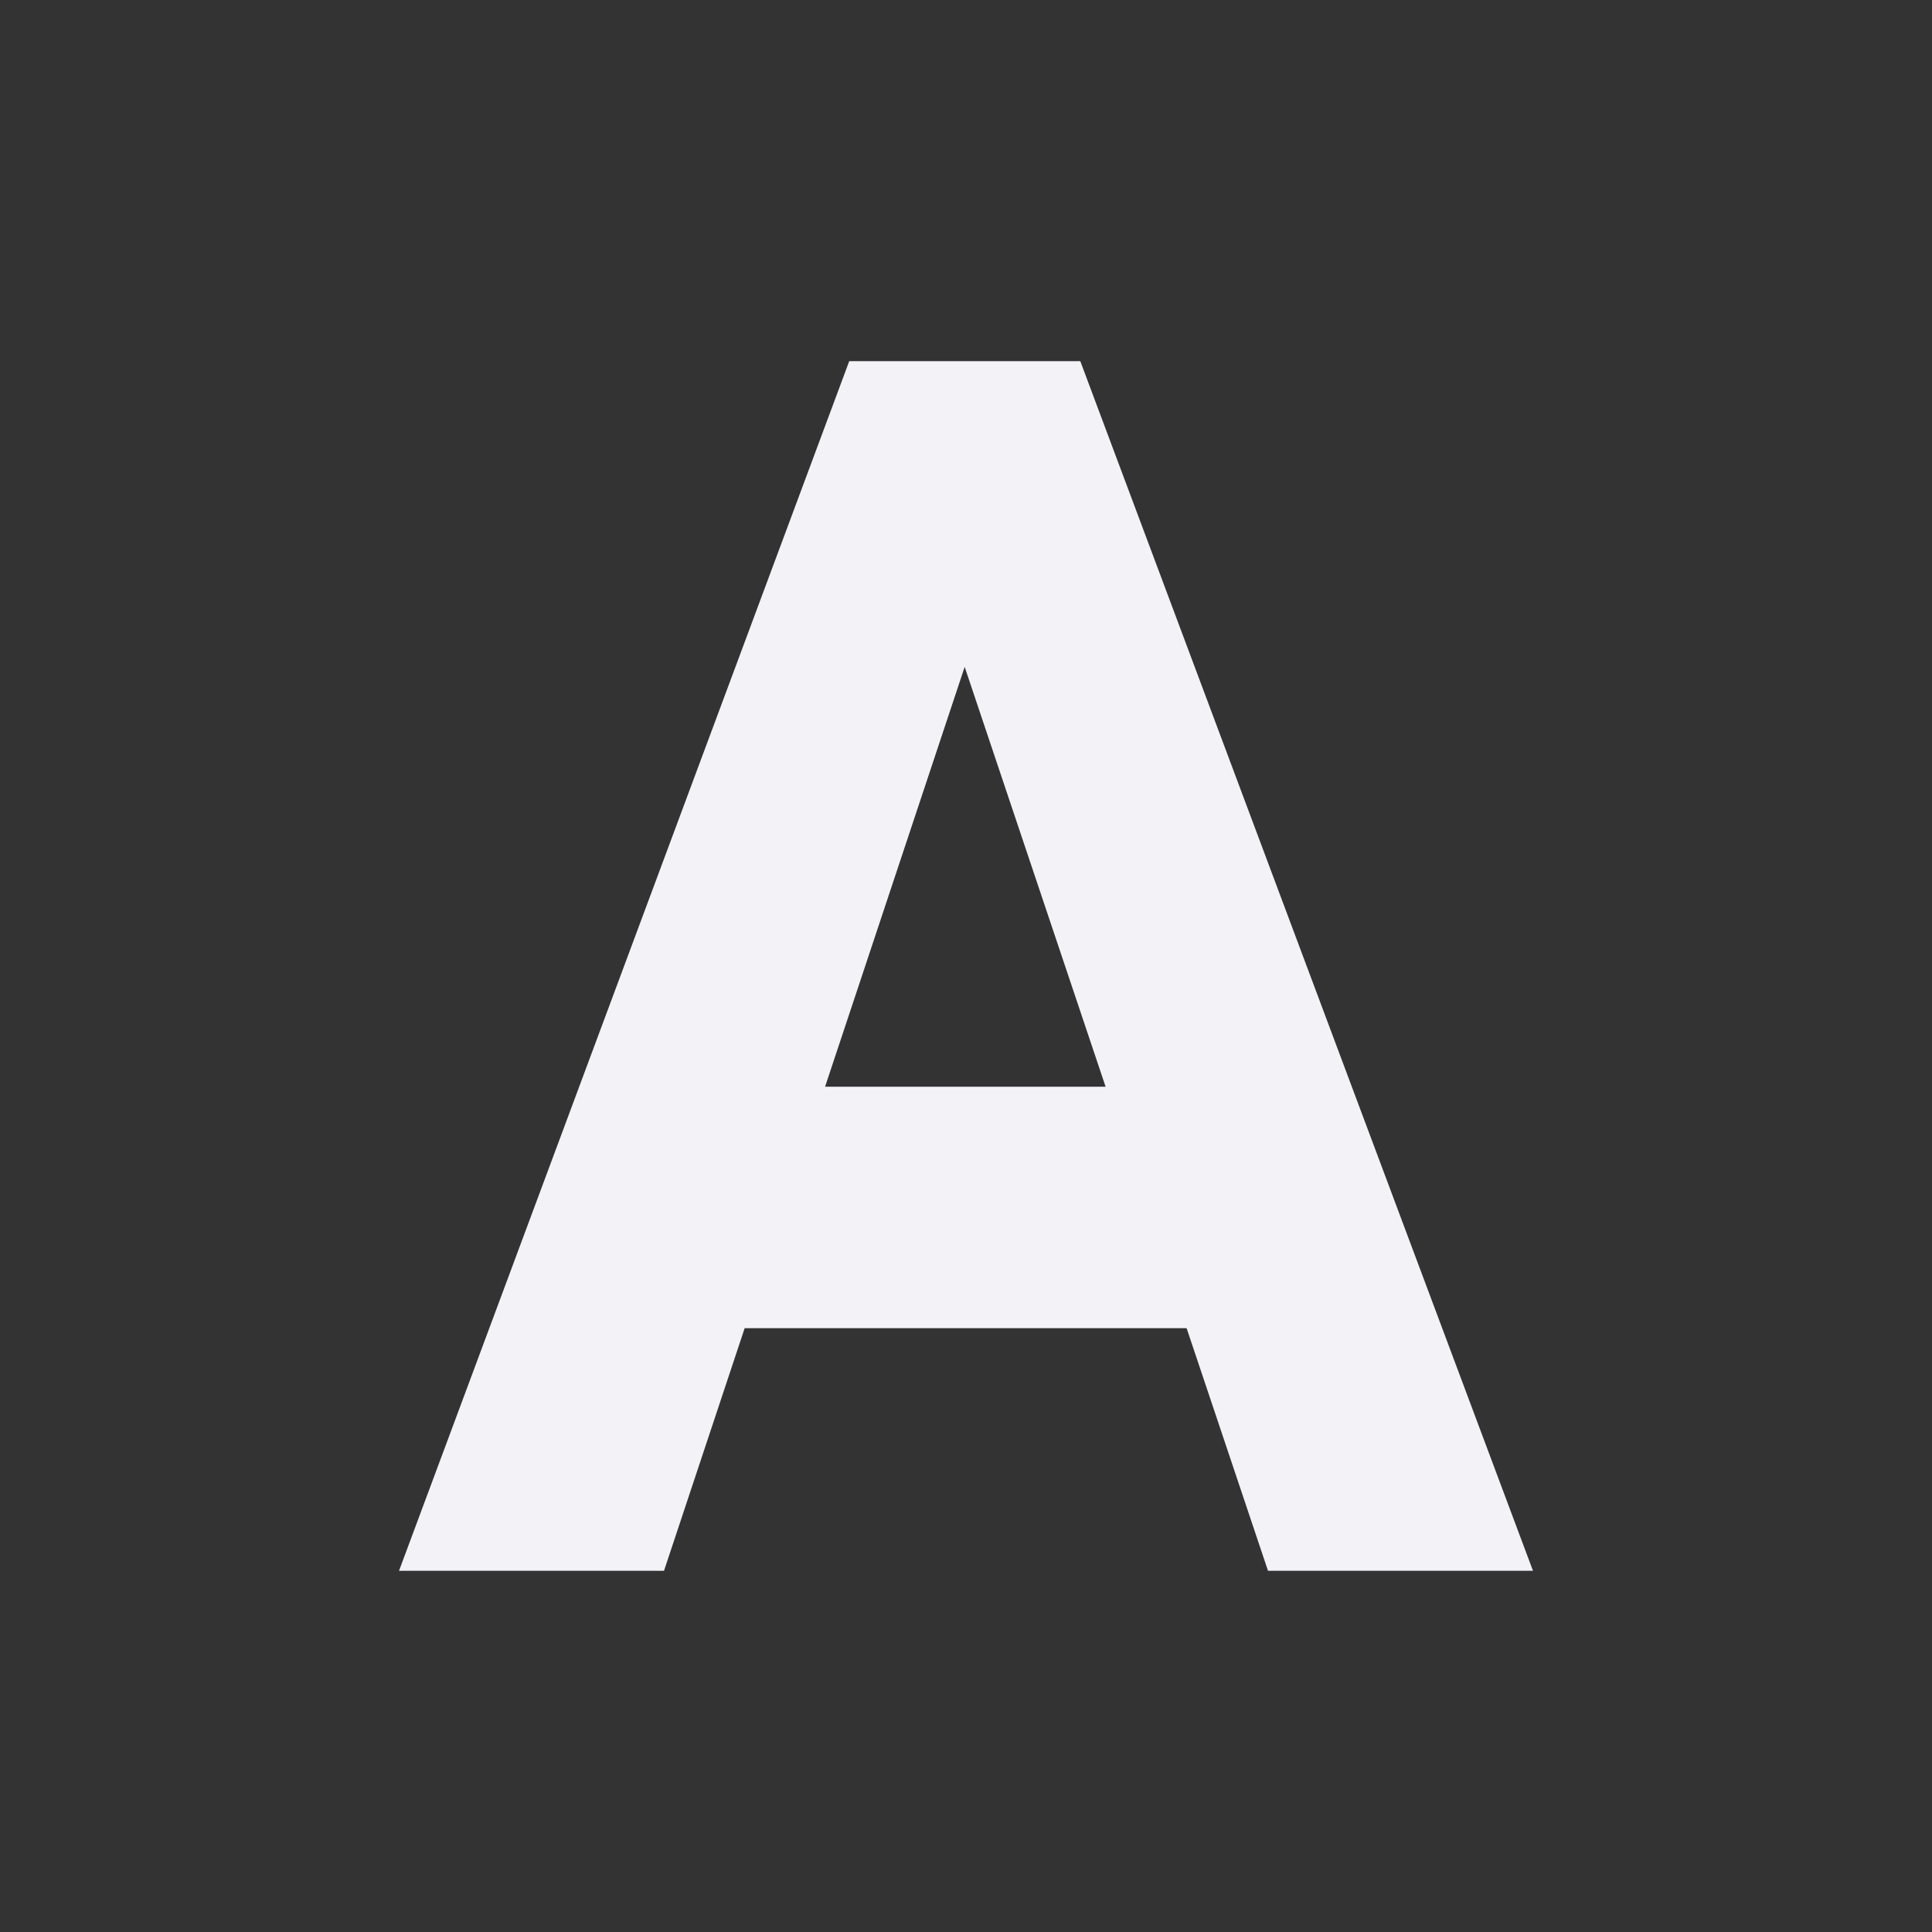 <svg viewBox="0 0 32 32" xmlns="http://www.w3.org/2000/svg"><rect x="0" y="0" width="32" height="32" fill="#333333" stroke="none"/><path d="m14.066 5.982-7.457 20.035h4.389l1.336-4.018h7.32l1.348 4.018h4.389l-7.498-20.035zm1.912 5.064 2.334 6.953h-4.646z" fill="#f2f2f7" stroke-width=".715"/></svg>